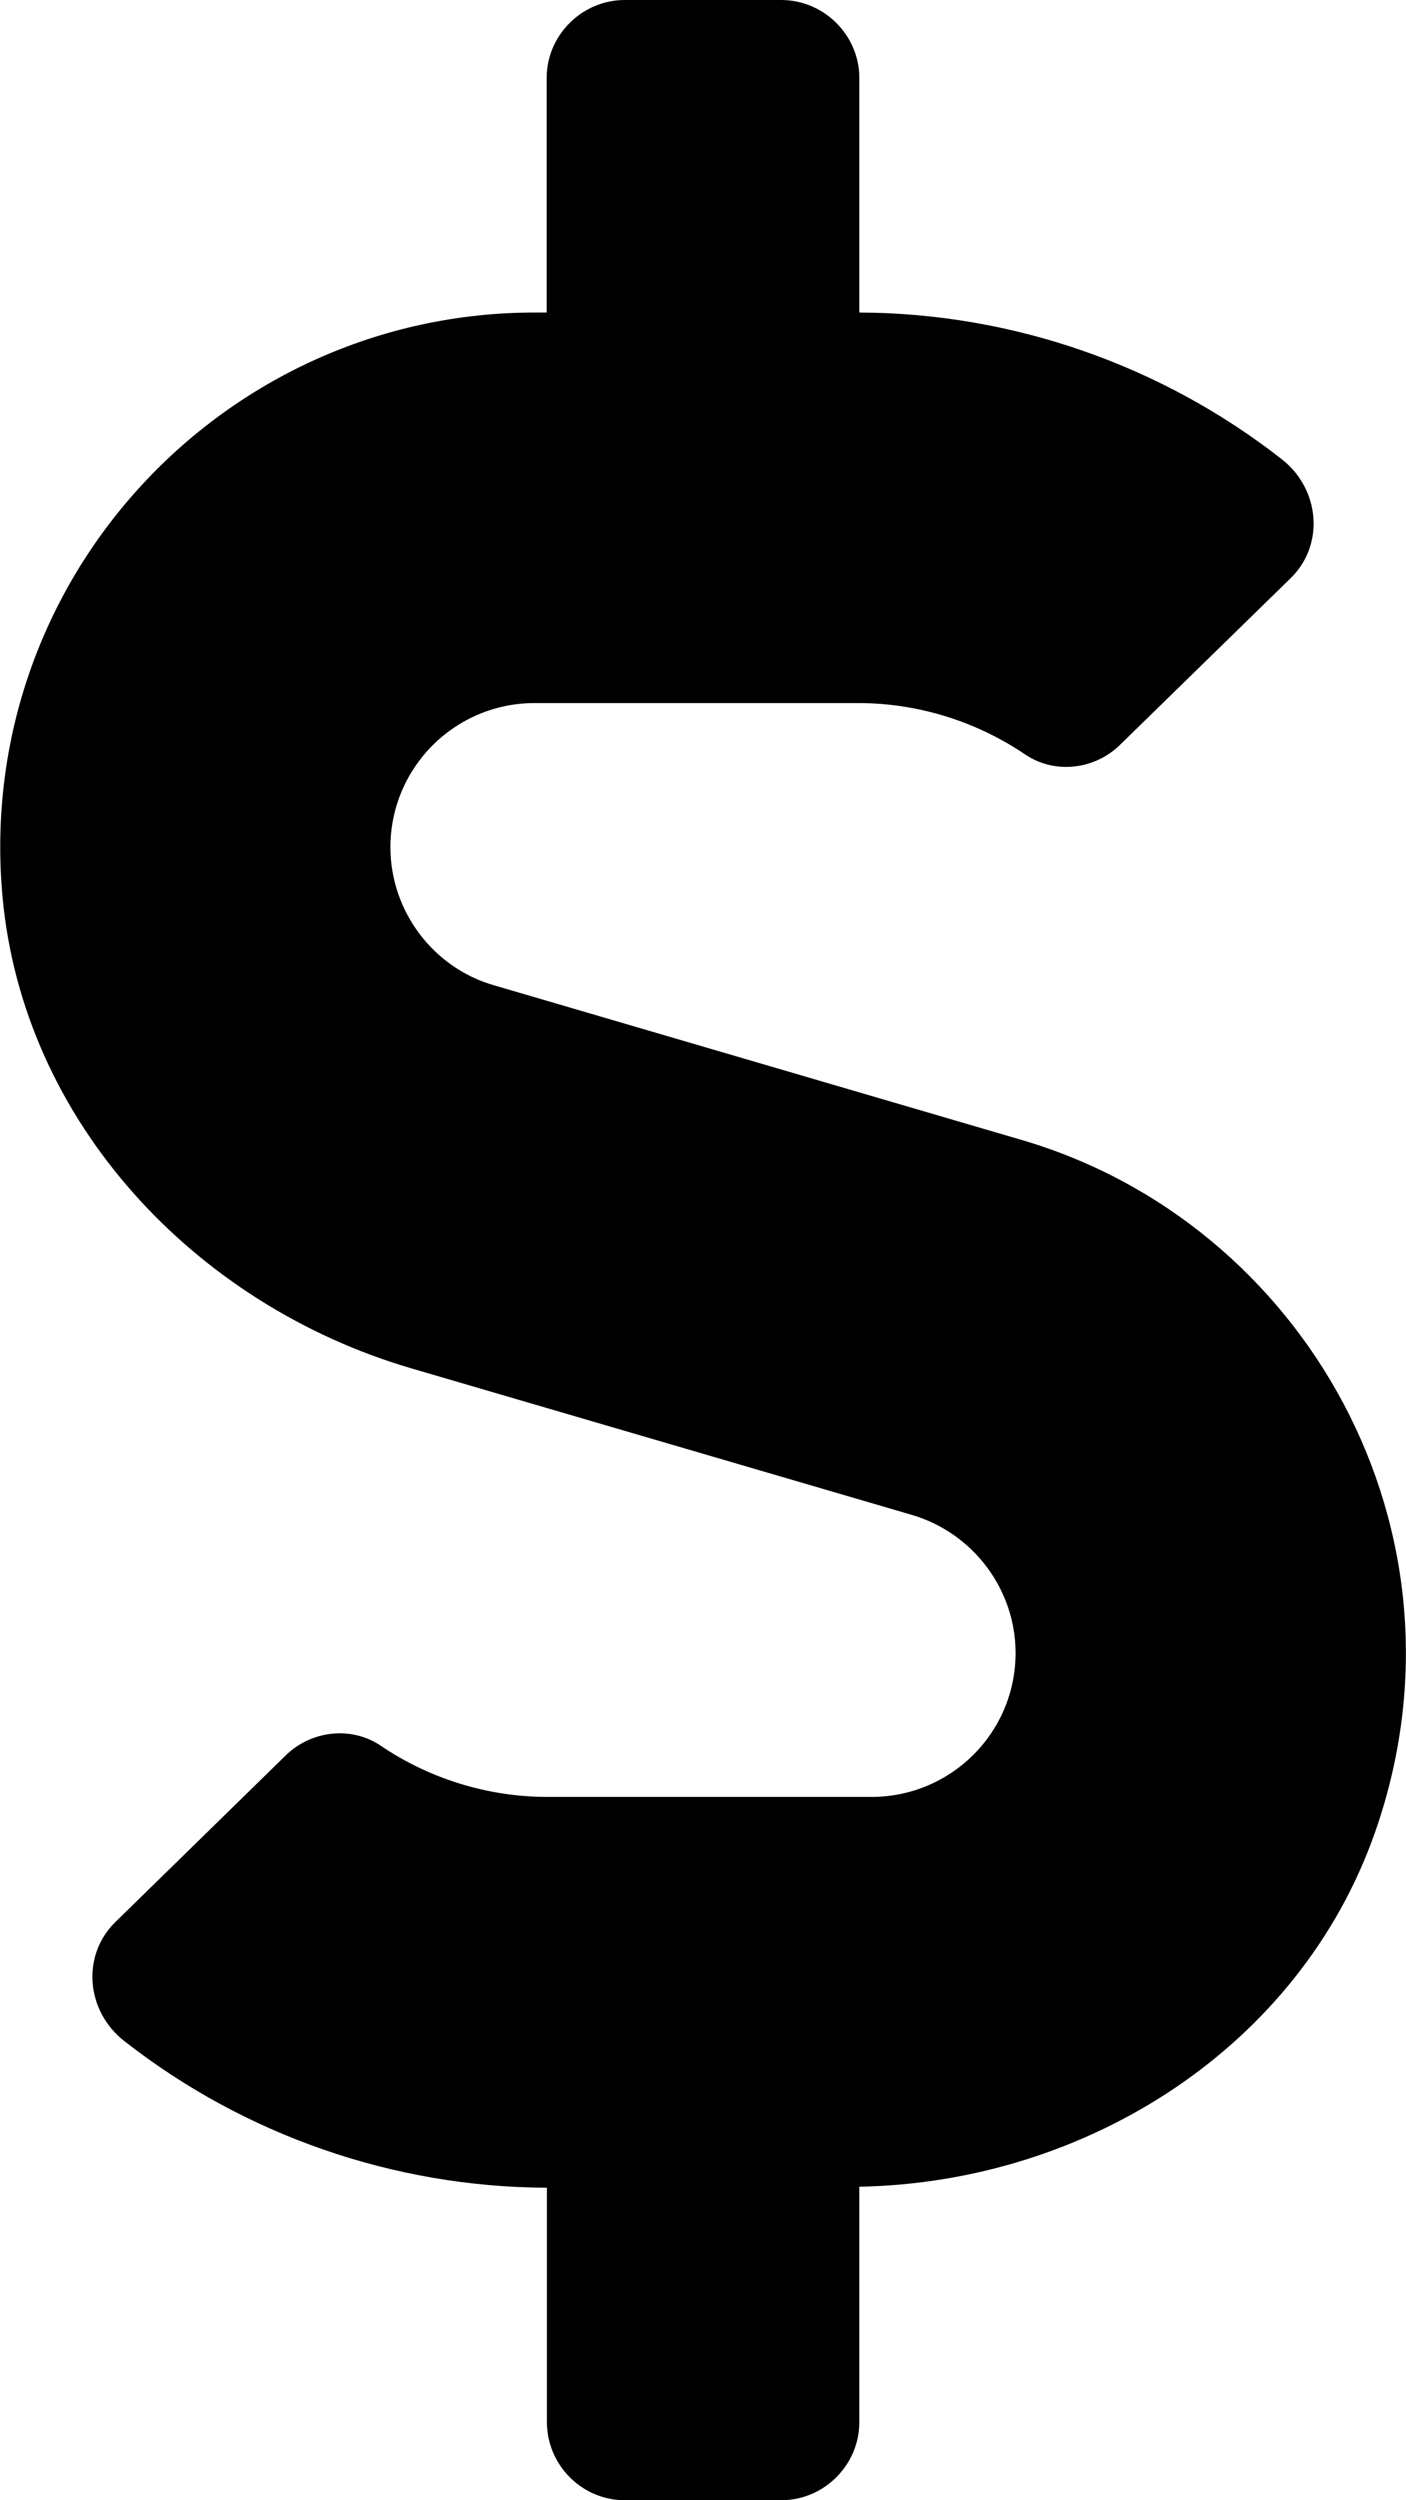<svg height="1000" width="562.5" xmlns="http://www.w3.org/2000/svg"><path d="M408.6 455.9c113.1 33 183.6 156.4 141.6 276.7 -30.1 86.1 -115.4 140.3 -206.4 142v94.1c0 17.2 -14.1 31.3 -31.3 31.3H250c-17.2 0 -31.2 -14.1 -31.2 -31.3V875c-61.4 -.2 -121.1 -21.1 -169 -58.6C34.4 804.5 32.4 782 46.3 768.6l68 -66.5c10.1 -9.9 26.1 -11.9 38 -3.9 19.6 13.3 43 20.5 66.8 20.5h129.5c31.9 0 57.7 -25.7 57.7 -57.6 0 -25.4 -17 -48 -41.5 -55.2L164.6 547.3C77.9 521.9 9.2 448.6 1 358.6 -10.5 231.8 89.5 125 213.9 125h4.8V31.2C218.7 14.1 232.8 0 250 0h62.5c17.2 0 31.3 14.1 31.3 31.2V125c61.3 .2 121 21.1 168.9 58.6 15.4 11.9 17.4 34.4 3.5 47.8l-68 66.4c-10.1 10 -26.1 12 -38 4 -19.6 -13.3 -43 -20.6 -66.8 -20.6H213.9c-31.9 0 -57.7 25.8 -57.7 57.7 0 25.4 17 48.2 41.5 55.2z"/></svg>